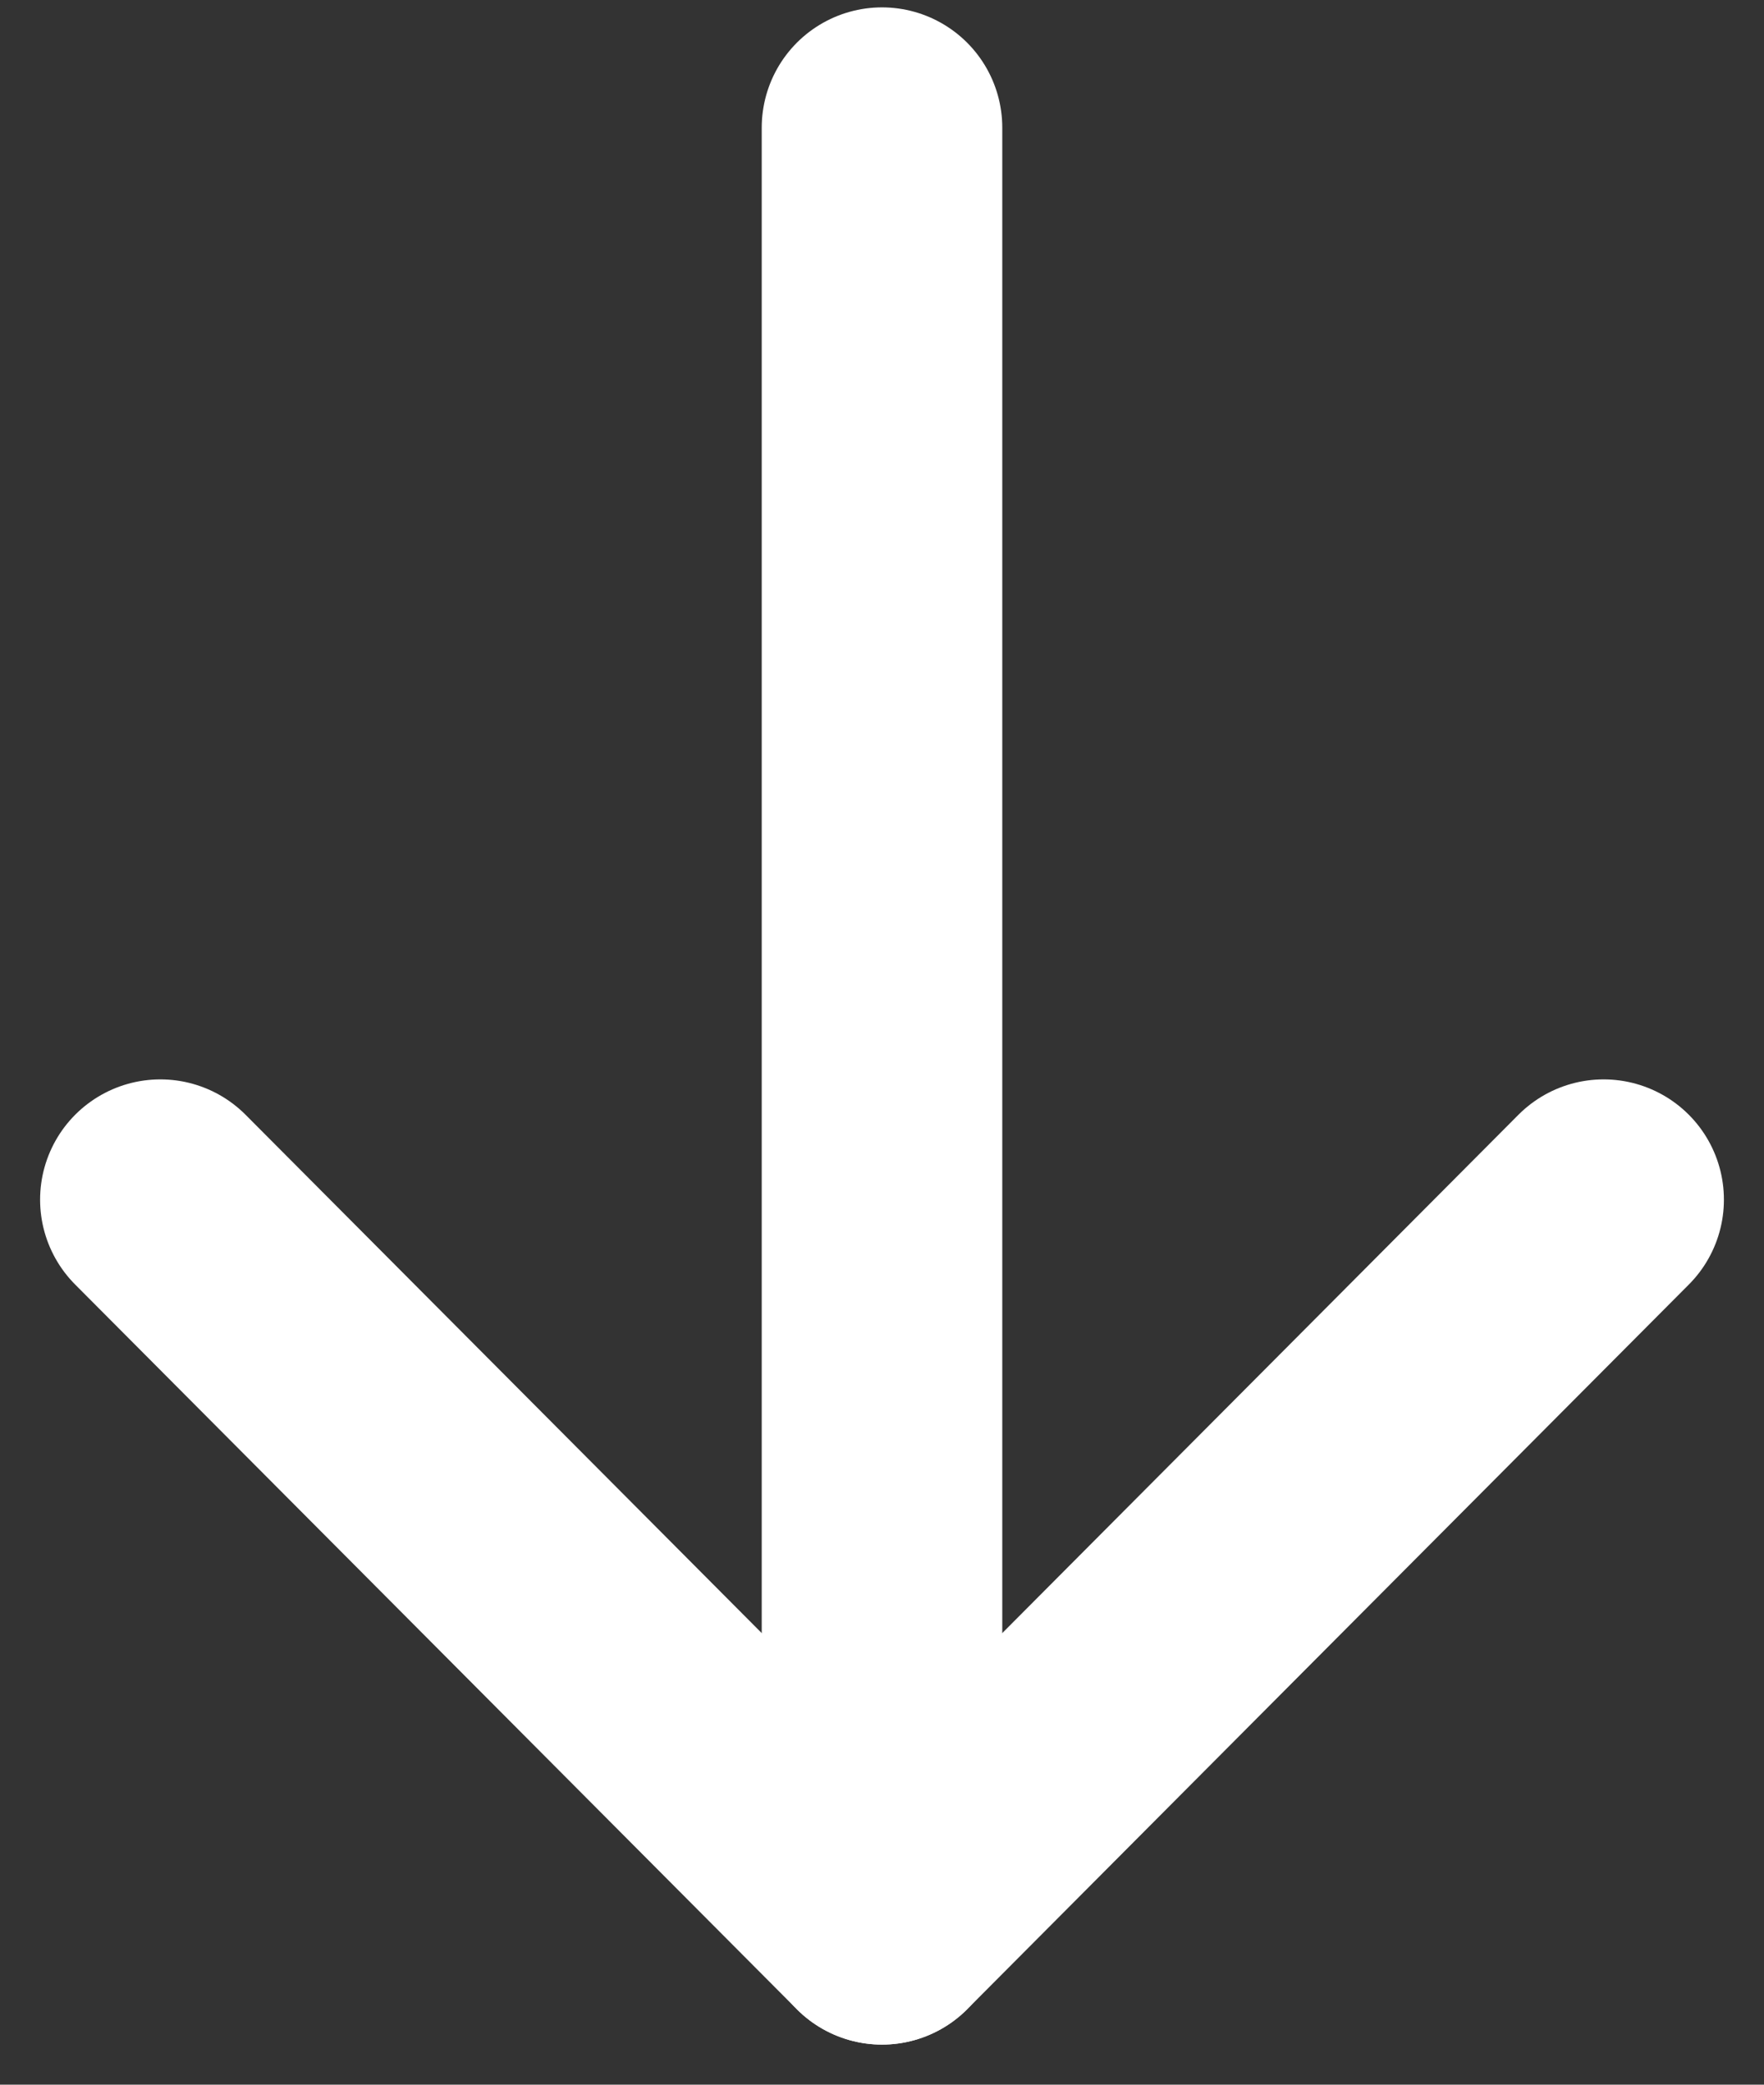 <svg width="11" height="13" viewBox="0 0 11 13" fill="none" xmlns="http://www.w3.org/2000/svg">
<rect x="0" y="0" width="11" height="13" fill="#333333" stroke="none"/>
<path fill-rule="evenodd" clip-rule="evenodd" d="M5.5 12L5.5 0.796Z" fill="#19959E"/>
<path d="M5.5 12L5.5 0.796" stroke="white" stroke-width="1.5" stroke-linecap="round" stroke-linejoin="round"/>
<path d="M10 7.481L5.5 12L1 7.481" stroke="white" stroke-width="1.5" stroke-linecap="round" stroke-linejoin="round"/>
</svg>

